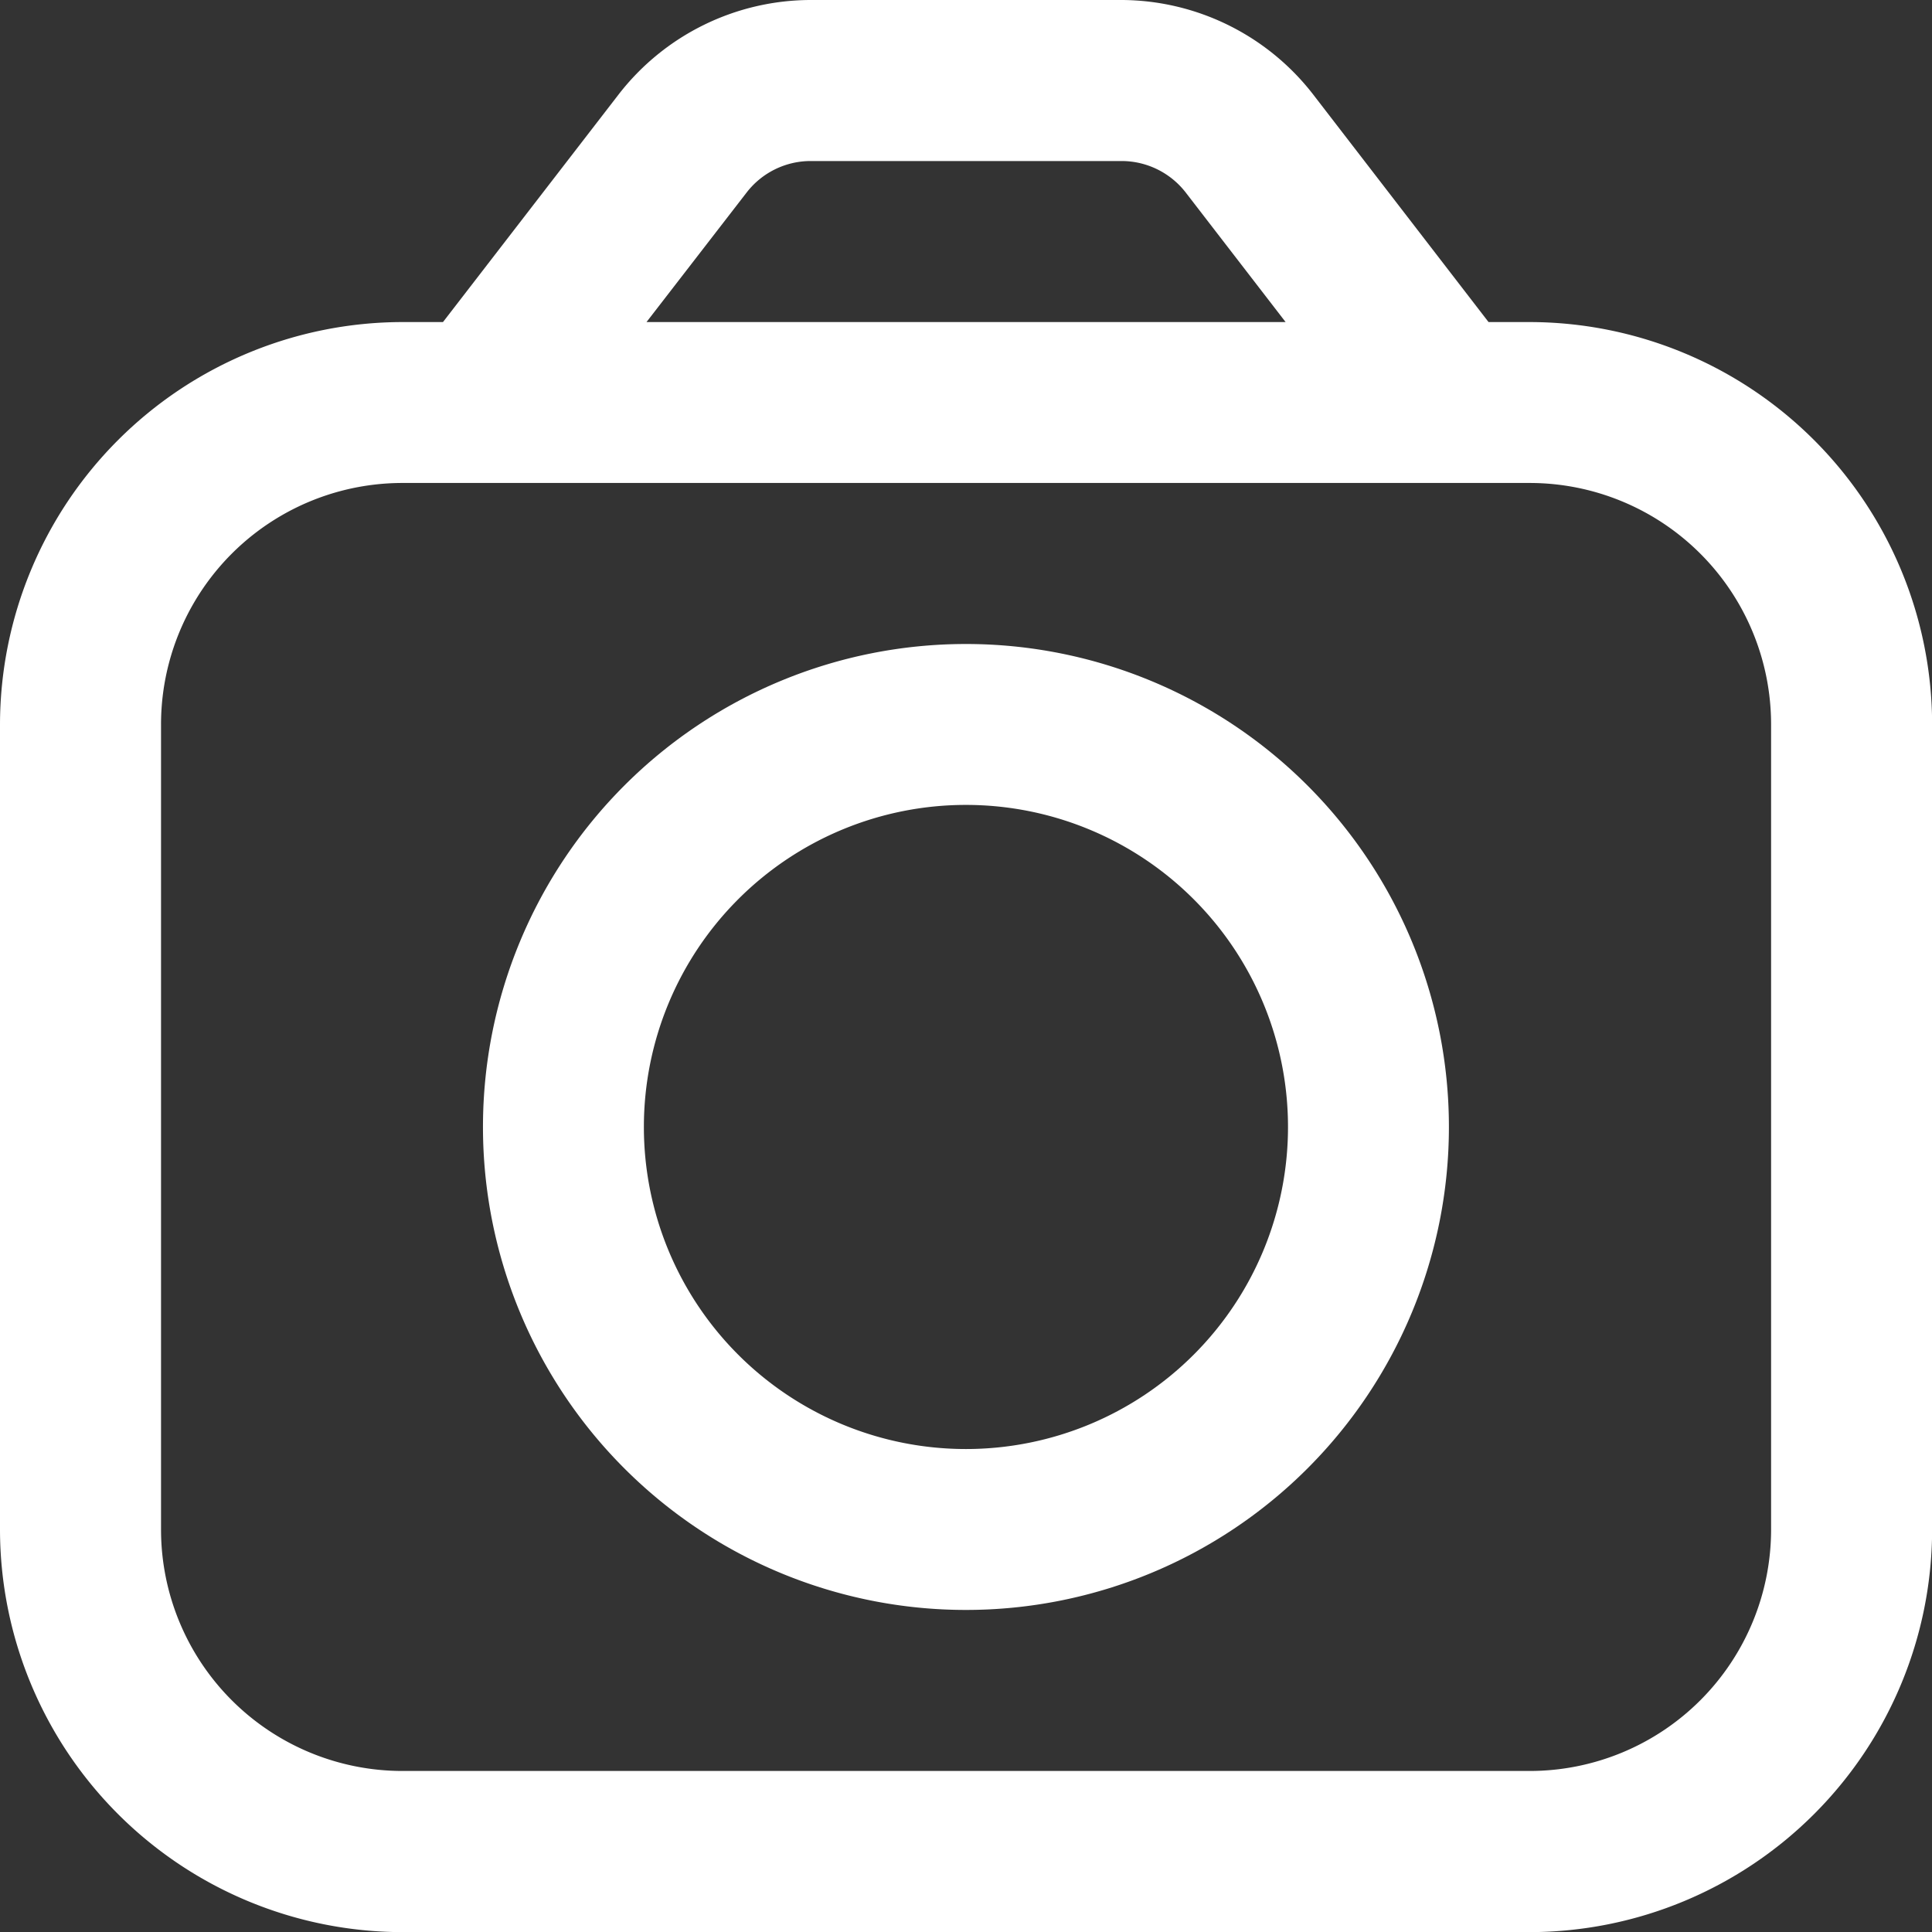 <svg id="camera" xmlns="http://www.w3.org/2000/svg" width="16.137" height="16.137" viewBox="0 0 16.137 16.137">
  <rect x="0" y="0" width="16.137" height="16.137" fill="#333333" stroke="none"/>
  <path id="Path_1277" data-name="Path 1277" d="M12.775,2.69h-.342L10.965.785A2.033,2.033,0,0,0,9.368,0H6.77a2.033,2.033,0,0,0-1.6.785L3.7,2.69H3.362A3.366,3.366,0,0,0,0,6.052v6.724a3.366,3.366,0,0,0,3.362,3.362h9.414a3.366,3.366,0,0,0,3.362-3.362V6.052A3.366,3.366,0,0,0,12.775,2.69ZM6.237,1.607a.676.676,0,0,1,.533-.262h2.6a.678.678,0,0,1,.533.262l.835,1.083H5.4Zm8.556,11.168a2.017,2.017,0,0,1-2.017,2.017H3.362a2.017,2.017,0,0,1-2.017-2.017V6.052A2.017,2.017,0,0,1,3.362,4.034h9.414a2.017,2.017,0,0,1,2.017,2.017Z" fill="#fff"/>
  <path id="Path_1278" data-name="Path 1278" d="M10.034,8a4.034,4.034,0,1,0,4.034,4.034A4.034,4.034,0,0,0,10.034,8Zm0,6.724a2.69,2.69,0,1,1,2.69-2.69A2.69,2.69,0,0,1,10.034,14.724Z" transform="translate(-1.966 -2.621)" fill="#fff"/>
</svg>
